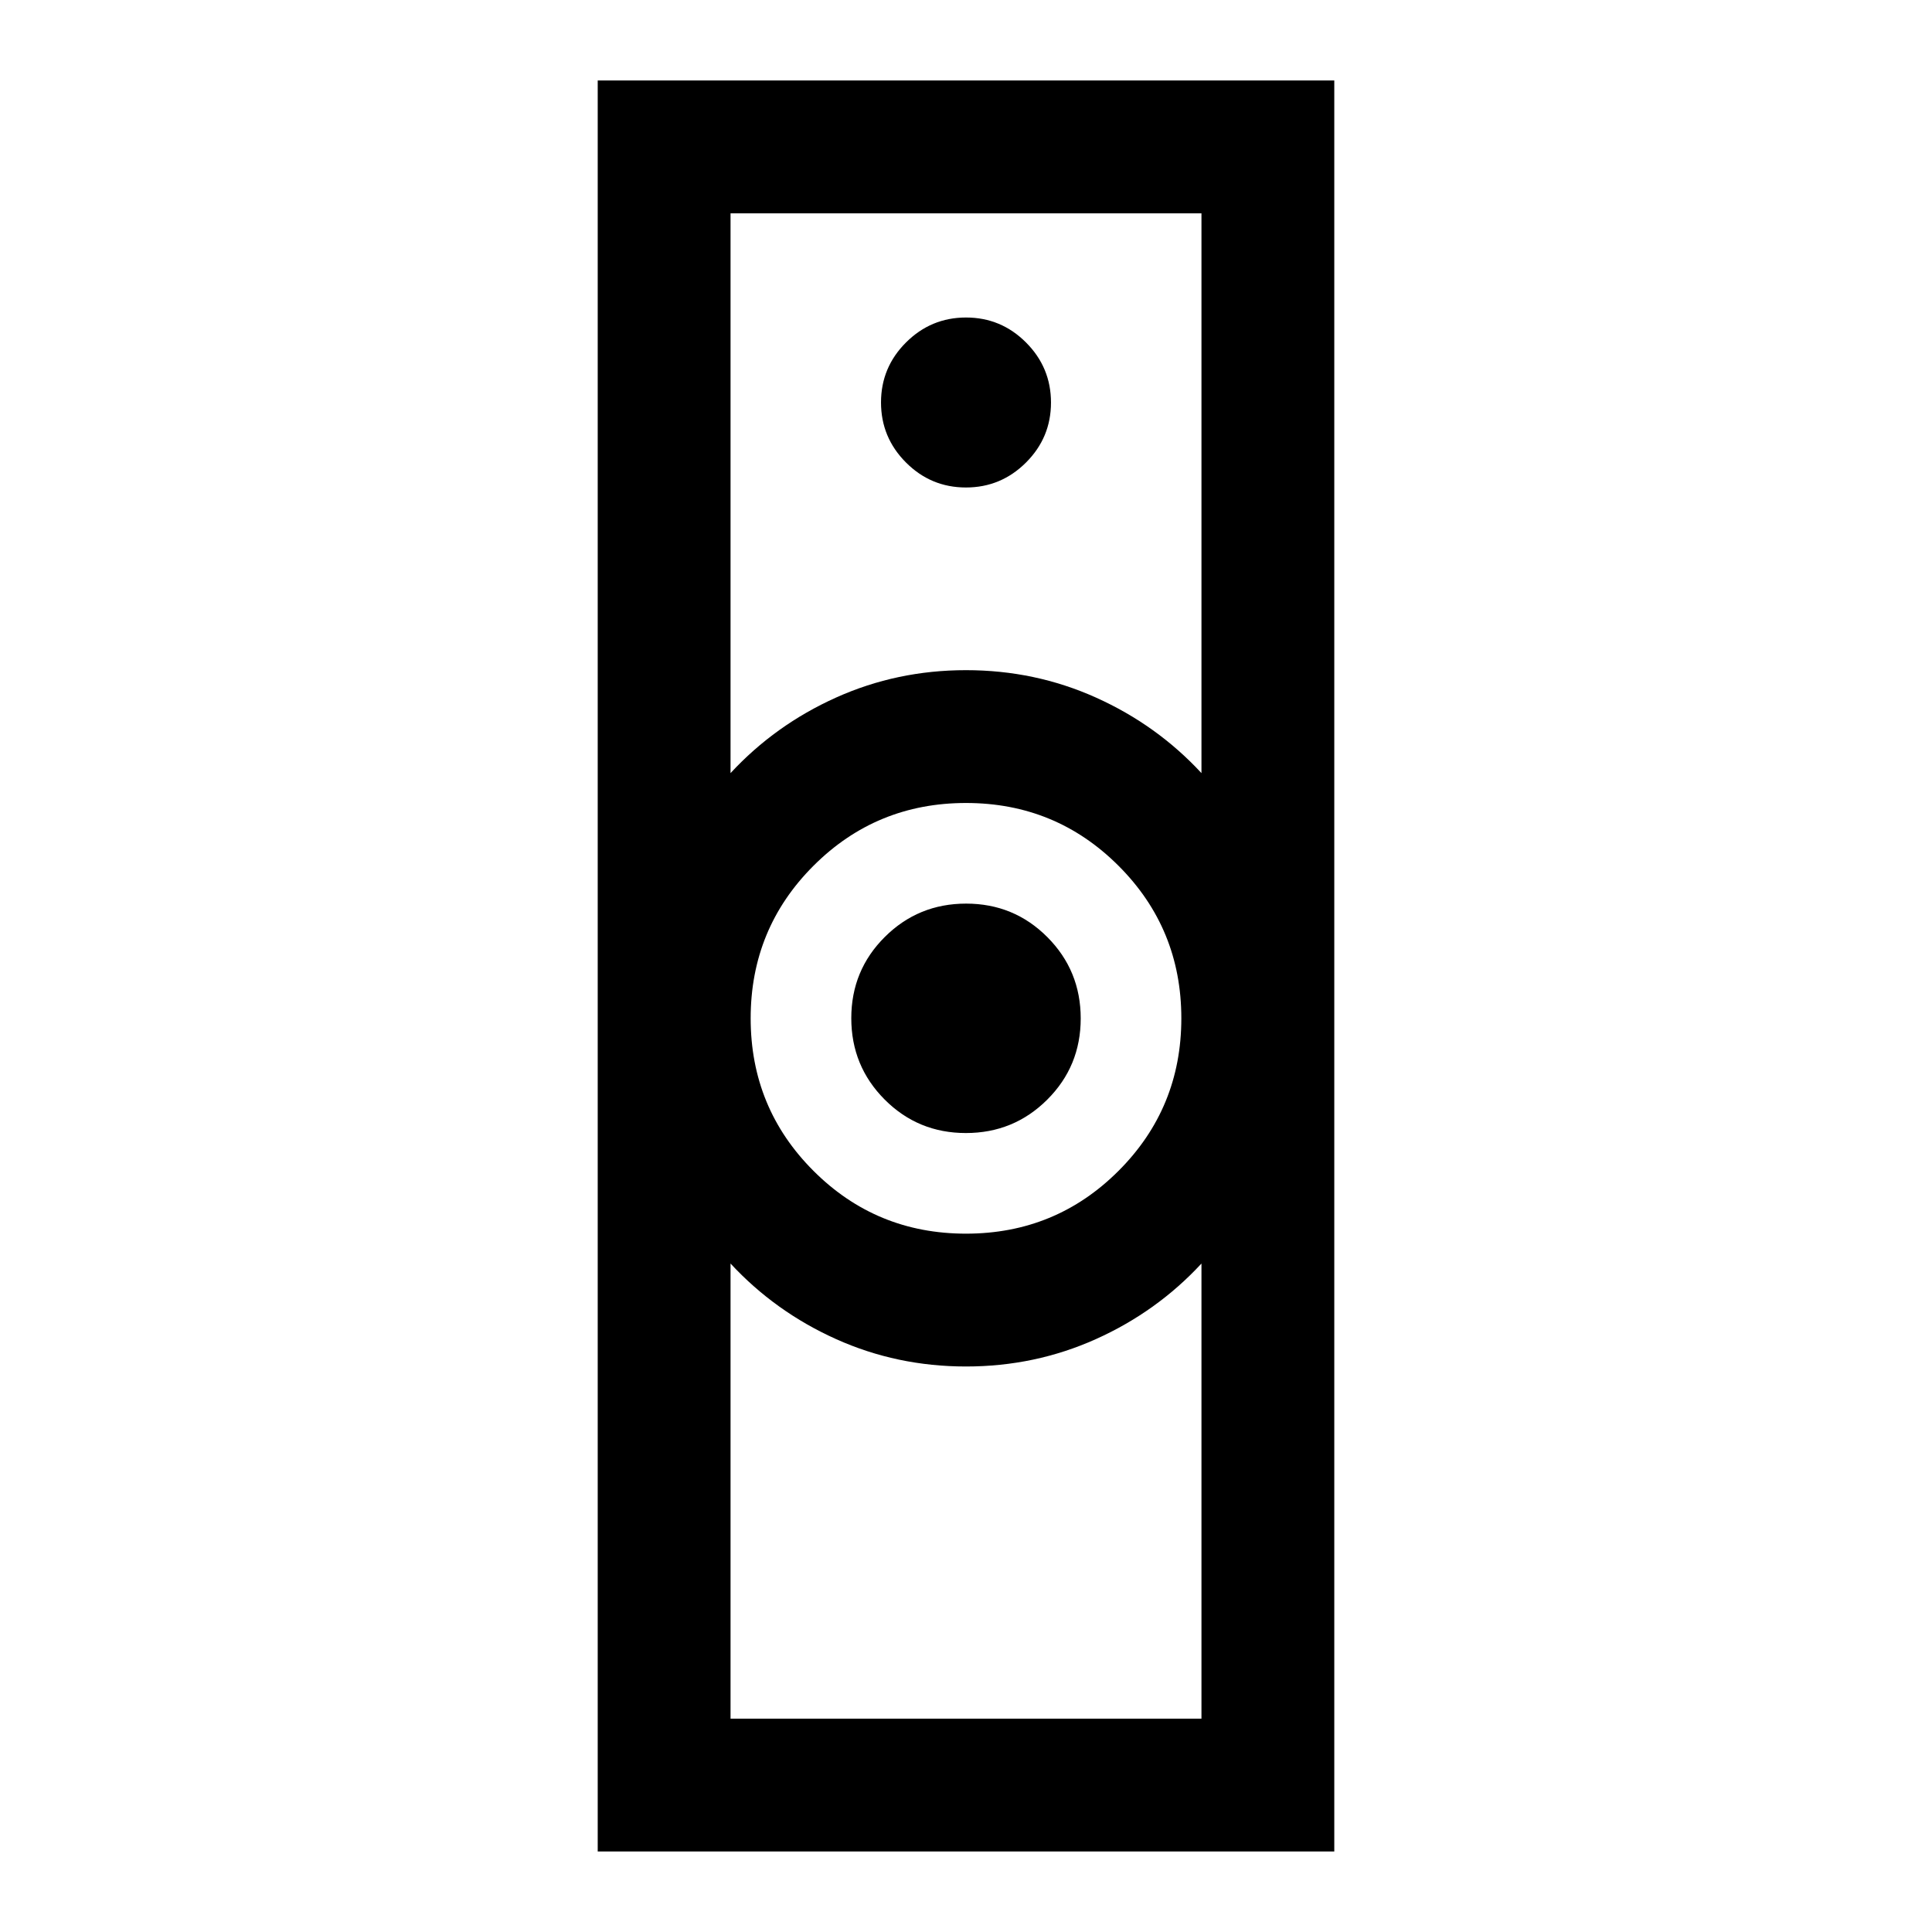 <svg xmlns="http://www.w3.org/2000/svg" height="24" viewBox="0 -960 960 960" width="24"><path d="M363-106h234v-226.154q-22.154 23.924-52.423 37.539Q514.308-281 480-281t-64.577-13.615Q385.154-308.23 363-332.154V-106Zm117-241q44.583 0 75.792-31.208Q587-409.417 587-454t-31.208-75.792Q524.583-561 480-561t-75.792 31.208Q373-498.583 373-454t31.208 75.792Q435.417-347 480-347ZM363-575.846q22.154-23.924 52.423-37.539Q445.692-627 480-627t64.577 13.615Q574.846-599.77 597-575.846V-854H363v278.154ZM297-40v-880h366v880H297Zm182.941-357q-23.774 0-40.358-16.642Q423-430.284 423-454.059q0-23.774 16.642-40.358Q456.284-511 480.059-511q23.774 0 40.358 16.642Q537-477.716 537-453.941q0 23.774-16.642 40.358Q503.716-397 479.941-397Zm.032-320.769q17.412 0 29.835-12.396 12.423-12.396 12.423-29.808t-12.396-29.835q-12.396-12.423-29.808-12.423t-29.835 12.396q-12.423 12.396-12.423 29.808t12.396 29.835q12.396 12.423 29.808 12.423ZM480-281Zm0-346Z"/></svg>